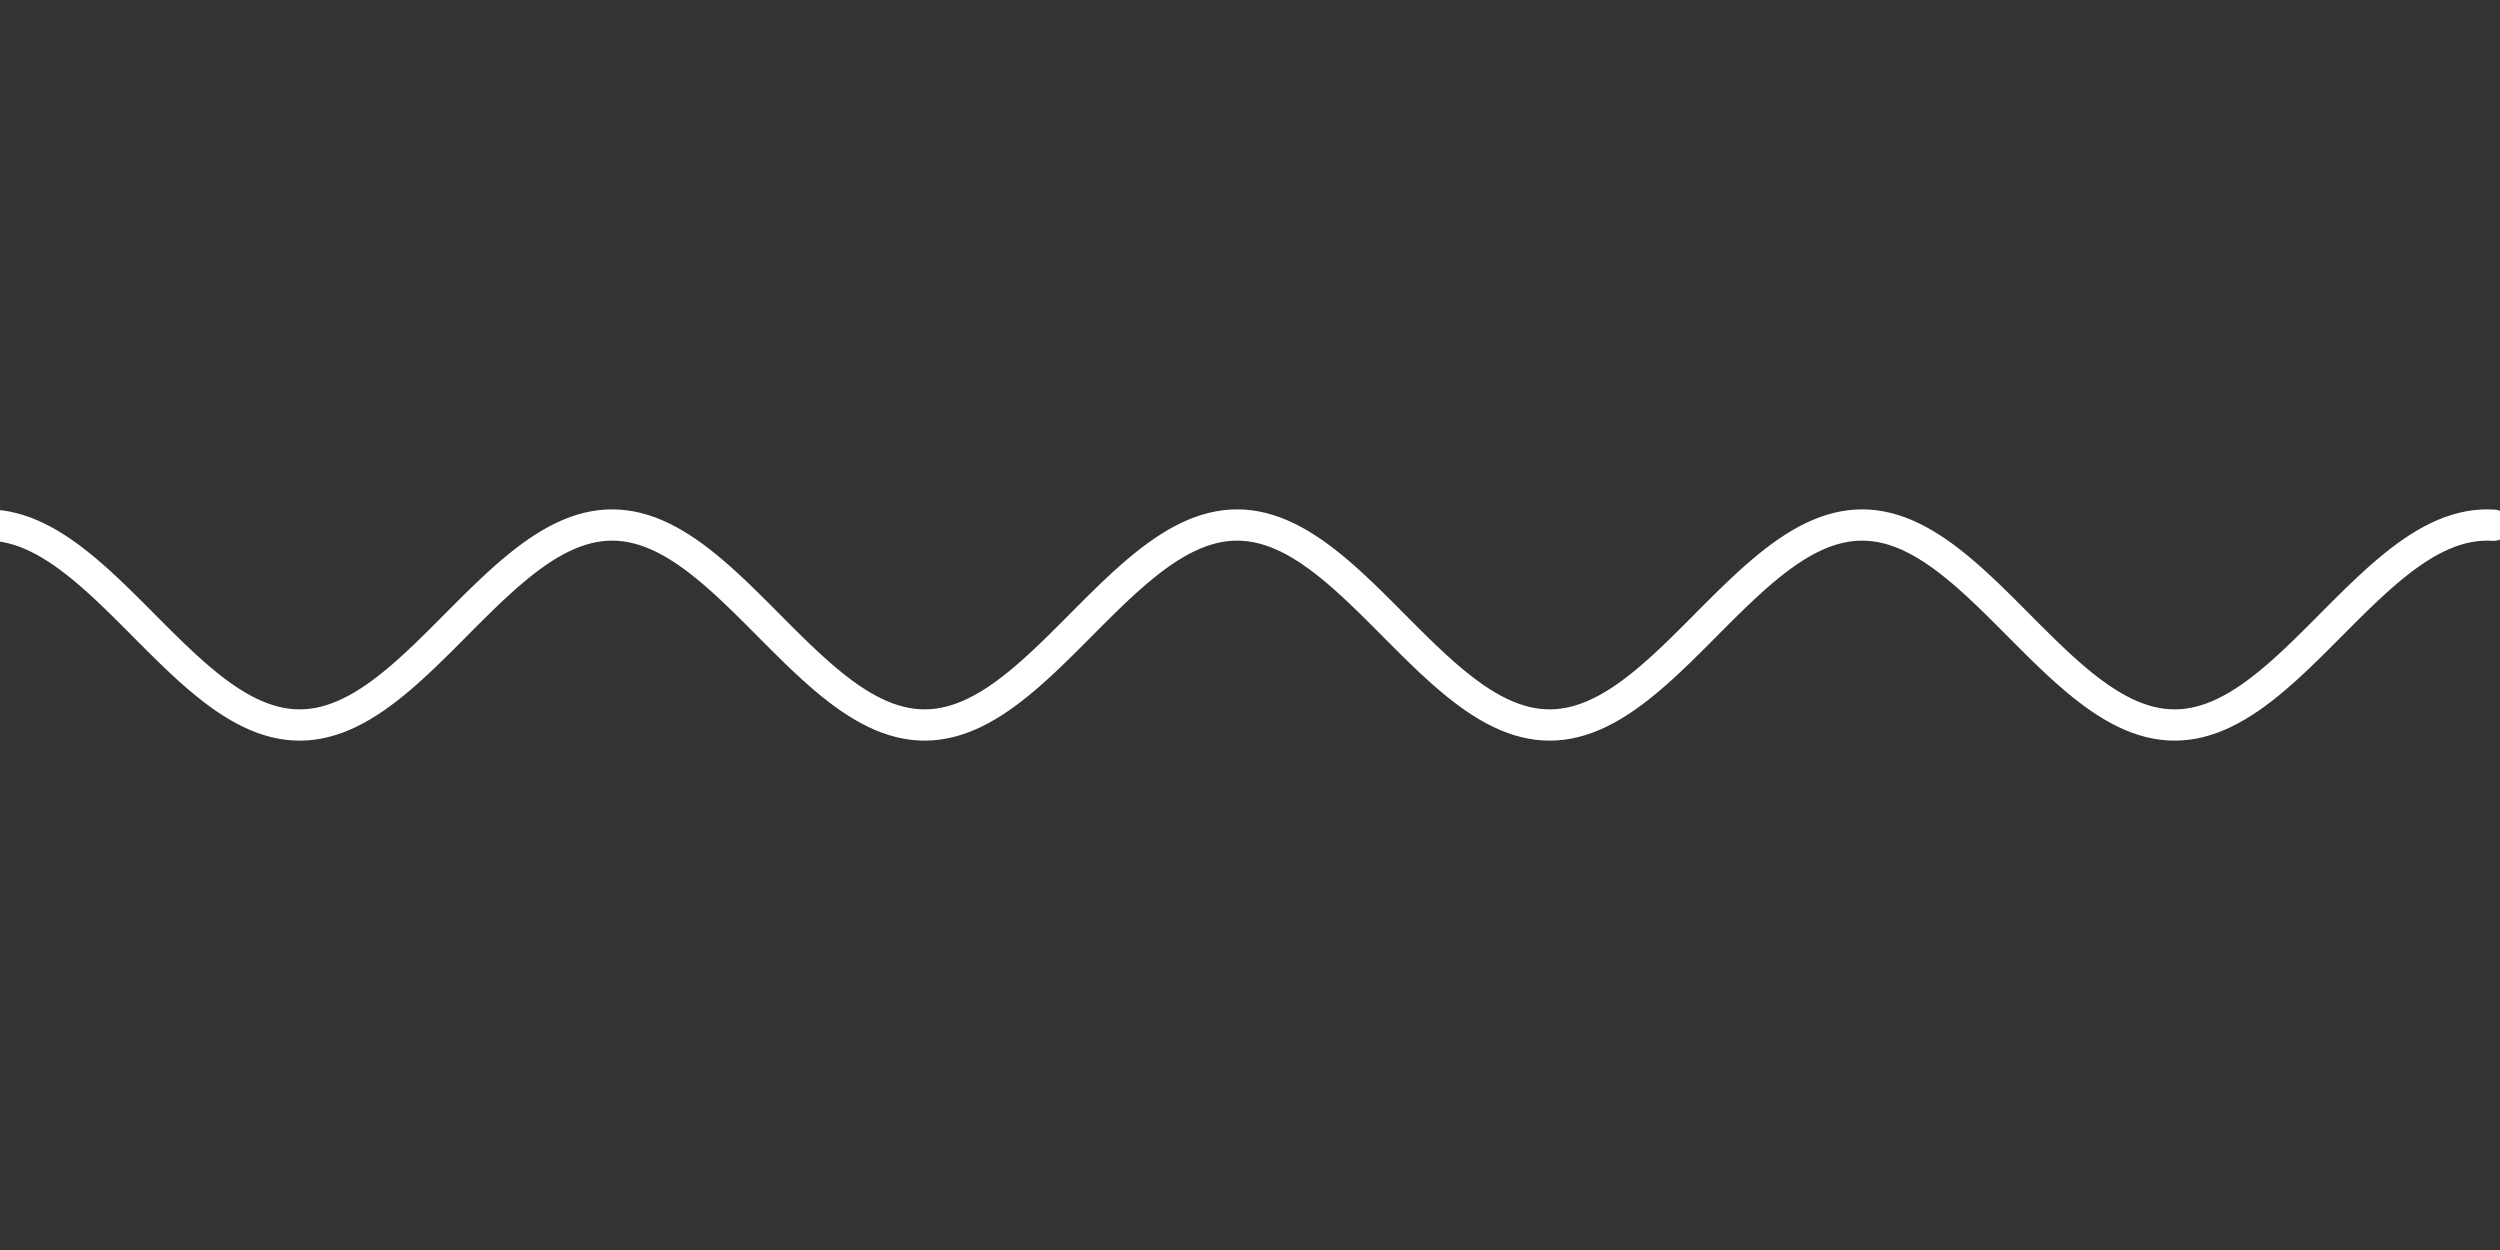 <svg width="400" height="200" viewBox="0 0 400 200" fill="none" xmlns="http://www.w3.org/2000/svg">
<rect x="0" y="0" width="400" height="200" fill="#333333" stroke="none"/>
<g clip-path="url(#clip0_70_59)">
<path d="M0 84.133L1 84.294L2 84.517L3 84.801L4 85.144L5 85.547L6 86.006L7 86.521L8 87.089L9 87.708L10 88.375L11 89.088L12 89.845L13 90.641L14 91.475L15 92.341L16 93.239L17 94.163L18 95.109L19 96.076L20 97.058L21 98.051L22 99.052L23 100.057L24 101.061L25 102.061L26 103.054L27 104.034L28 104.998L29 105.943L30 106.864L31 107.758L32 108.621L33 109.45L34 110.242L35 110.994L36 111.702L37 112.364L38 112.977L39 113.539L40 114.048L41 114.501L42 114.897L43 115.234L44 115.511L45 115.727L46 115.881L47 115.972L48 116L49 115.965L50 115.867L51 115.706L52 115.483L53 115.199L54 114.855L55 114.453L56 113.993L57 113.479L58 112.911L59 112.292L60 111.625L61 110.911L62 110.155L63 109.359L64 108.525L65 107.658L66 106.761L67 105.837L68 104.89L69 103.924L70 102.942L71 101.949L72 100.948L73 99.943L74 98.939L75 97.938L76 96.946L77 95.966L78 95.002L79 94.057L80 93.136L81 92.242L82 91.379L83 90.55L84 89.757L85 89.006L86 88.298L87 87.636L88 87.022L89 86.46L90 85.952L91 85.499L92 85.103L93 84.766L94 84.489L95 84.273L96 84.119L97 84.028L98 84L99 84.035L100 84.133L101 84.294L102 84.517L103 84.801L104 85.144L105 85.547L106 86.006L107 86.521L108 87.089L109 87.708L110 88.375L111 89.088L112 89.845L113 90.641L114 91.475L115 92.341L116 93.239L117 94.163L118 95.109L119 96.076L120 97.058L121 98.051L122 99.052L123 100.057L124 101.061L125 102.061L126 103.054L127 104.034L128 104.998L129 105.943L130 106.864L131 107.758L132 108.621L133 109.45L134 110.242L135 110.994L136 111.702L137 112.364L138 112.977L139 113.539L140 114.048L141 114.501L142 114.897L143 115.234L144 115.511L145 115.727L146 115.881L147 115.972L148 116L149 115.965L150 115.867L151 115.706L152 115.483L153 115.199L154 114.855L155 114.453L156 113.993L157 113.479L158 112.911L159 112.292L160 111.625L161 110.911L162 110.155L163 109.359L164 108.525L165 107.658L166 106.761L167 105.837L168 104.89L169 103.924L170 102.942L171 101.949L172 100.948L173 99.943L174 98.939L175 97.938L176 96.946L177 95.966L178 95.002L179 94.057L180 93.136L181 92.242L182 91.379L183 90.55L184 89.757L185 89.006L186 88.298L187 87.636L188 87.022L189 86.46L190 85.952L191 85.499L192 85.103L193 84.766L194 84.489L195 84.273L196 84.119L197 84.028L198 84L199 84.035L200 84.133L201 84.294L202 84.517L203 84.801L204 85.144L205 85.547L206 86.006L207 86.521L208 87.089L209 87.708L210 88.375L211 89.088L212 89.845L213 90.641L214 91.475L215 92.341L216 93.239L217 94.163L218 95.109L219 96.076L220 97.058L221 98.051L222 99.052L223 100.057L224 101.061L225 102.061L226 103.054L227 104.034L228 104.998L229 105.943L230 106.864L231 107.758L232 108.621L233 109.45L234 110.242L235 110.994L236 111.702L237 112.364L238 112.977L239 113.539L240 114.048L241 114.501L242 114.897L243 115.234L244 115.511L245 115.727L246 115.881L247 115.972L248 116L249 115.965L250 115.867L251 115.706L252 115.483L253 115.199L254 114.855L255 114.453L256 113.993L257 113.479L258 112.911L259 112.292L260 111.625L261 110.911L262 110.155L263 109.359L264 108.525L265 107.658L266 106.761L267 105.837L268 104.89L269 103.924L270 102.942L271 101.949L272 100.948L273 99.943L274 98.939L275 97.938L276 96.946L277 95.966L278 95.002L279 94.057L280 93.136L281 92.242L282 91.379L283 90.55L284 89.757L285 89.006L286 88.298L287 87.636L288 87.022L289 86.46L290 85.952L291 85.499L292 85.103L293 84.766L294 84.489L295 84.273L296 84.119L297 84.028L298 84L299 84.035L300 84.133L301 84.294L302 84.517L303 84.801L304 85.144L305 85.547L306 86.006L307 86.521L308 87.089L309 87.708L310 88.375L311 89.088L312 89.845L313 90.641L314 91.475L315 92.341L316 93.239L317 94.163L318 95.109L319 96.076L320 97.058L321 98.051L322 99.052L323 100.057L324 101.061L325 102.061L326 103.054L327 104.034L328 104.998L329 105.943L330 106.864L331 107.758L332 108.621L333 109.45L334 110.242L335 110.994L336 111.702L337 112.364L338 112.977L339 113.539L340 114.048L341 114.501L342 114.897L343 115.234L344 115.511L345 115.727L346 115.881L347 115.972L348 116L349 115.965L350 115.867L351 115.706L352 115.483L353 115.199L354 114.855L355 114.453L356 113.993L357 113.479L358 112.911L359 112.292L360 111.625L361 110.911L362 110.155L363 109.359L364 108.525L365 107.658L366 106.761L367 105.837L368 104.89L369 103.924L370 102.942L371 101.949L372 100.948L373 99.943L374 98.939L375 97.938L376 96.946L377 95.966L378 95.002L379 94.057L380 93.136L381 92.242L382 91.379L383 90.55L384 89.757L385 89.006L386 88.298L387 87.636L388 87.022L389 86.46L390 85.952L391 85.499L392 85.103L393 84.766L394 84.489L395 84.273L396 84.119L397 84.028L398 84L399 84.035" stroke="white" stroke-width="5" stroke-miterlimit="10" stroke-linecap="round" stroke-linejoin="round"/>
</g>
<defs>
<clipPath id="clip0_70_59">
<rect width="400" height="200" fill="white"/>
</clipPath>
</defs>
</svg>
